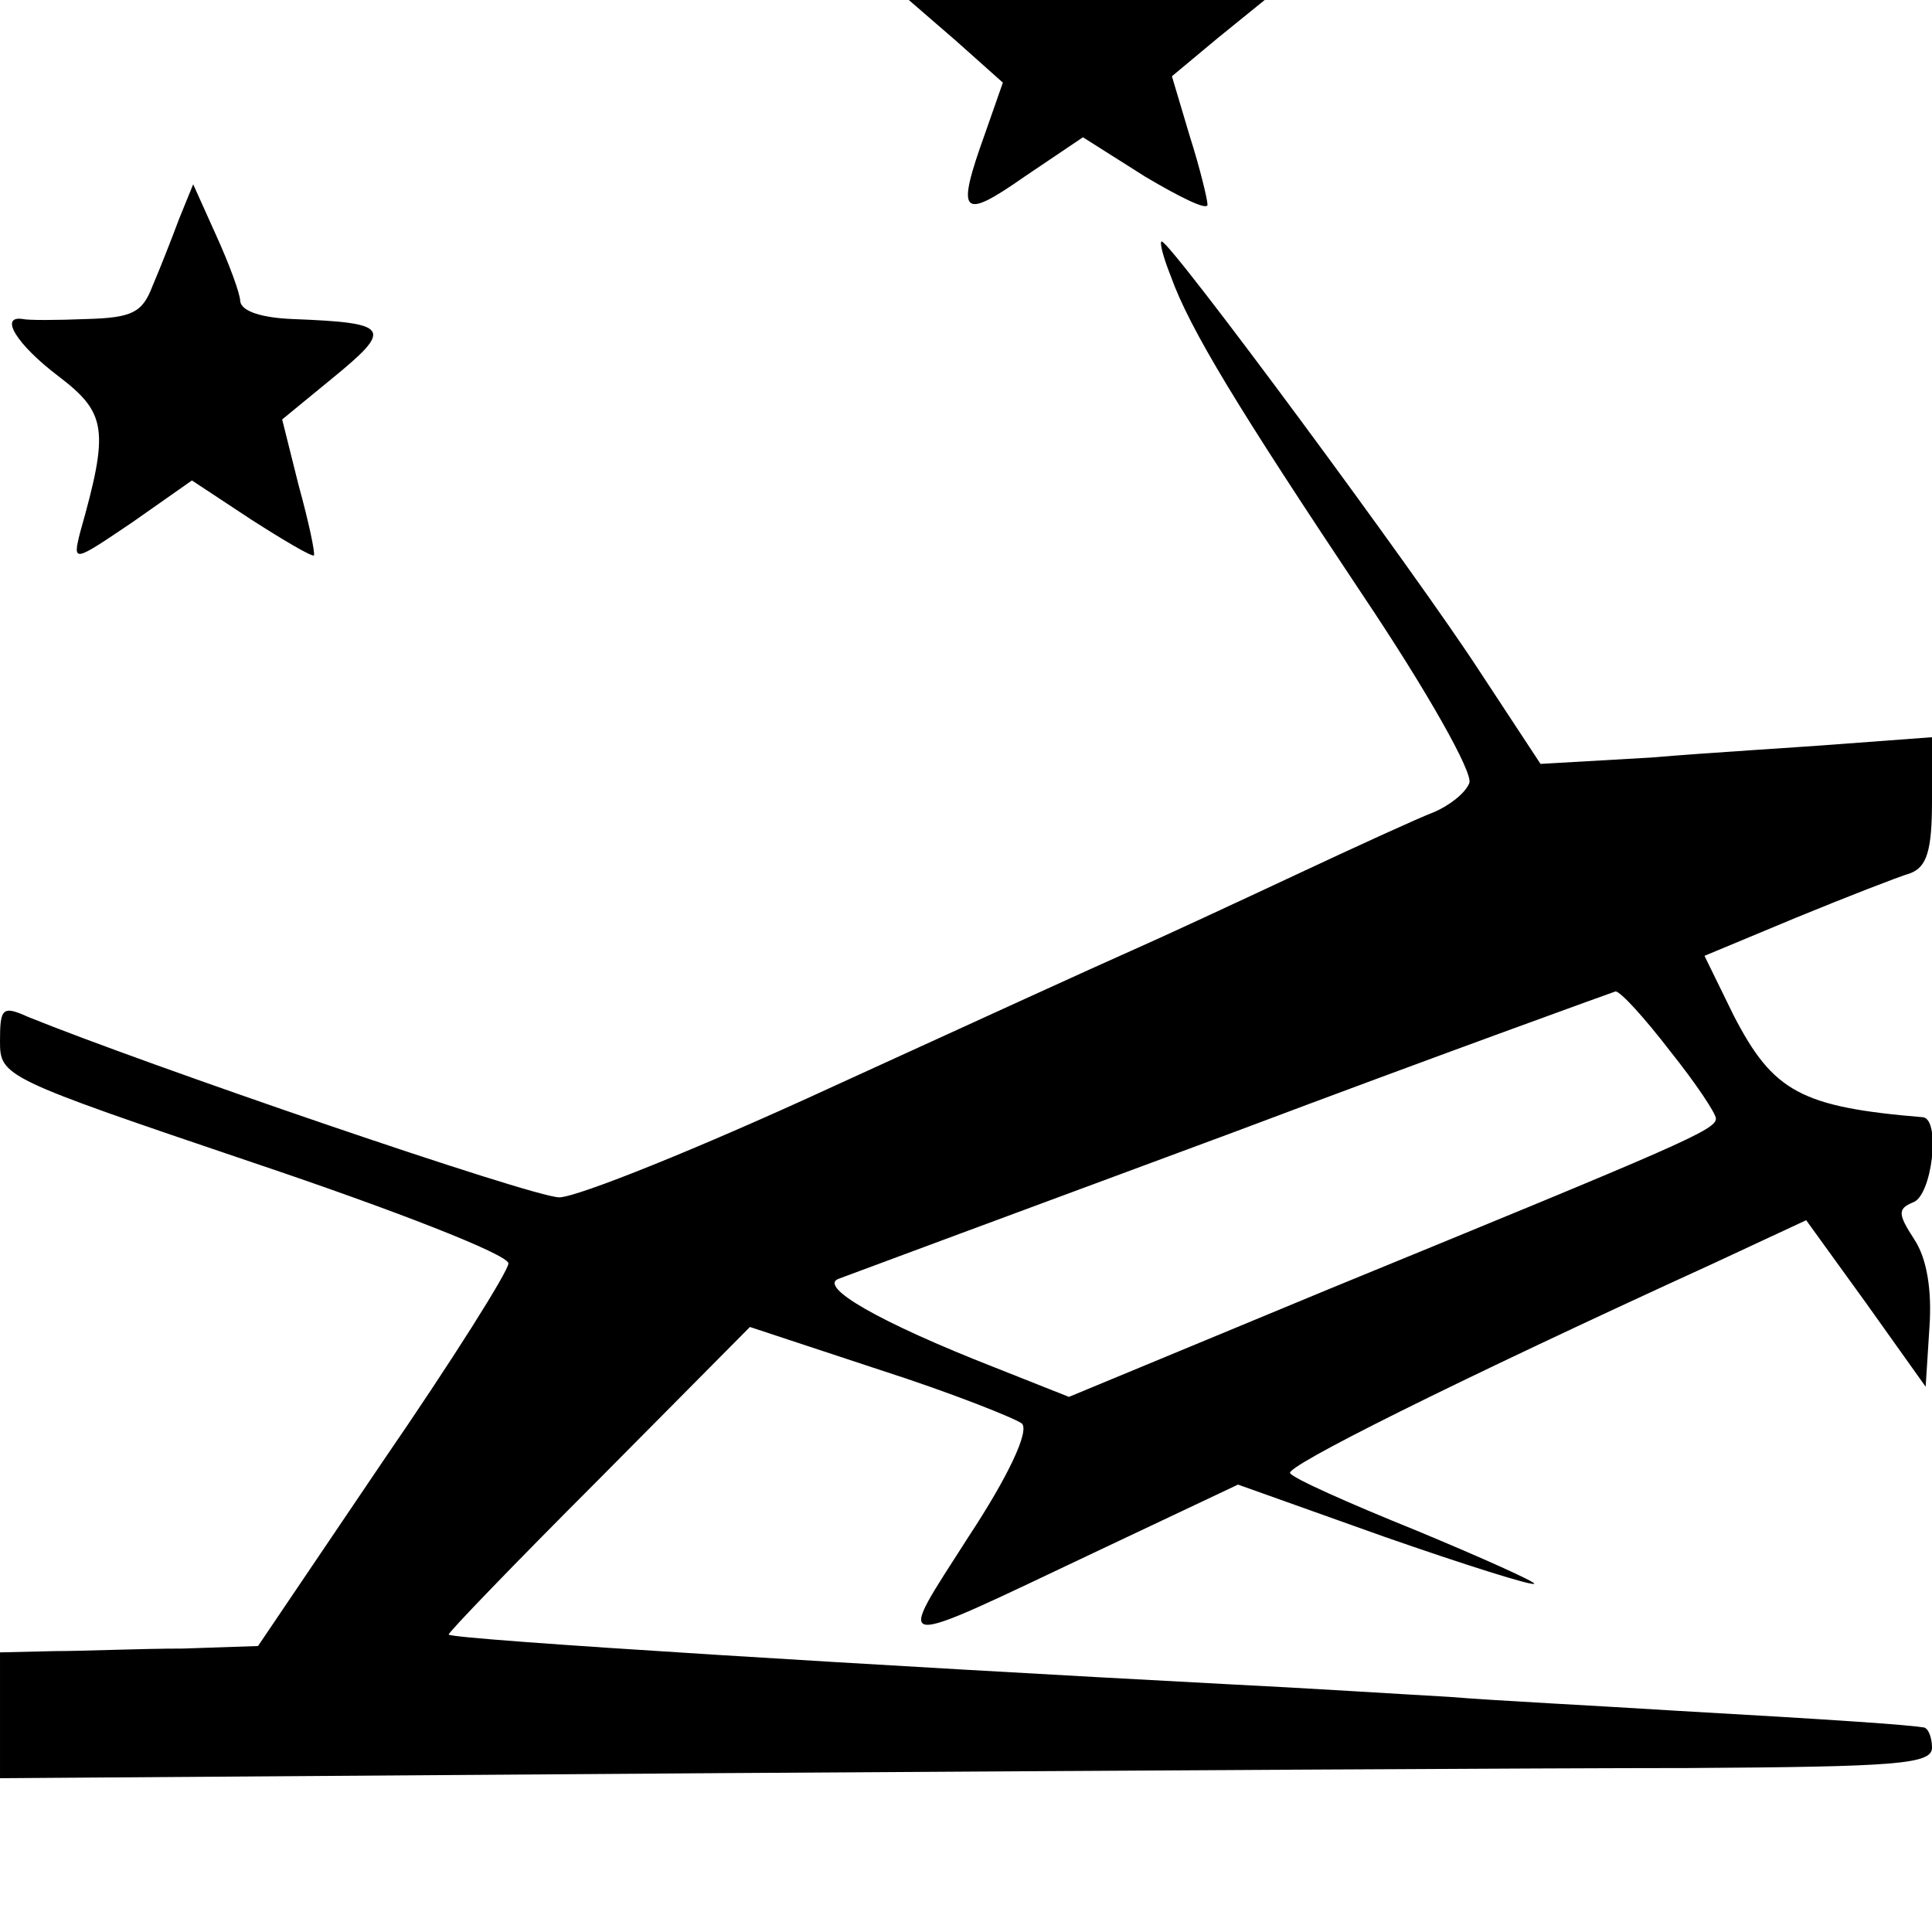 <?xml version="1.0" standalone="no"?>
<!DOCTYPE svg PUBLIC "-//W3C//DTD SVG 20010904//EN"
 "http://www.w3.org/TR/2001/REC-SVG-20010904/DTD/svg10.dtd">
<svg version="1.0" xmlns="http://www.w3.org/2000/svg"
 width="152pt" height="152pt" viewBox="0 0 152 152"
 preserveAspectRatio="xMidYMid meet">
<g transform="translate(0,152) scale(0.1,-0.1)"
fill="#000000" stroke="none">
<path d="M752 1488 l37 -33 -14 -40 c-23 -64 -19 -69 31 -34 l46 31 49 -31
c27 -16 49 -27 49 -22 0 4 -6 29 -14 54 l-14 47 36 30 37 30 -140 0 -140 0 37
-32z"/>
<path d="M141 1348 c-6 -16 -15 -39 -21 -53 -8 -21 -16 -25 -52 -26 -24 -1
-46 -1 -50 0 -19 3 -5 -20 28 -45 38 -29 40 -42 17 -123 -6 -24 -5 -23 41 8
l47 33 47 -31 c25 -16 47 -29 49 -28 1 2 -4 26 -12 55 l-13 52 39 32 c49 40
46 44 -31 47 -24 1 -40 6 -41 14 0 6 -9 30 -19 52 l-18 40 -11 -27z"/>
<path d="M921 1303 c15 -42 53 -104 151 -251 51 -76 87 -140 84 -148 -3 -8
-16 -18 -28 -23 -13 -5 -61 -27 -108 -49 -47 -22 -105 -49 -130 -60 -25 -11
-130 -59 -235 -107 -104 -48 -201 -87 -215 -87 -21 0 -327 105 -418 142 -20 9
-22 7 -22 -19 0 -28 2 -29 200 -96 110 -37 200 -72 200 -79 0 -6 -44 -76 -99
-156 l-98 -145 -59 -2 c-33 0 -78 -2 -101 -2 l-43 -1 0 -50 0 -49 567 4 c313
2 655 4 761 4 164 1 192 3 192 16 0 8 -3 16 -7 16 -12 2 -69 6 -193 13 -63 4
-144 8 -180 11 -36 2 -114 7 -175 10 -265 14 -609 35 -612 39 -1 1 52 56 118
122 l119 120 103 -34 c56 -18 106 -38 111 -42 6 -6 -11 -42 -42 -89 -58 -91
-65 -90 102 -11 l110 52 115 -41 c63 -22 117 -39 118 -37 2 1 -40 20 -93 42
-52 21 -97 41 -99 45 -4 5 123 69 333 165 l73 34 47 -65 47 -66 3 47 c2 29 -2
54 -12 69 -13 20 -13 24 -1 29 15 5 22 65 8 67 -96 8 -118 20 -149 80 l-23 47
72 30 c39 16 80 32 90 35 13 5 17 18 17 57 l0 50 -67 -5 c-38 -3 -107 -7 -154
-11 l-87 -5 -48 73 c-50 77 -243 338 -250 338 -2 0 1 -12 7 -27z m393 -610
c20 -25 36 -49 36 -53 0 -9 -26 -20 -304 -134 l-205 -85 -58 23 c-92 36 -140
64 -123 70 8 3 148 55 310 115 162 61 298 110 301 111 4 0 23 -21 43 -47z"/>
</g>
</svg>

